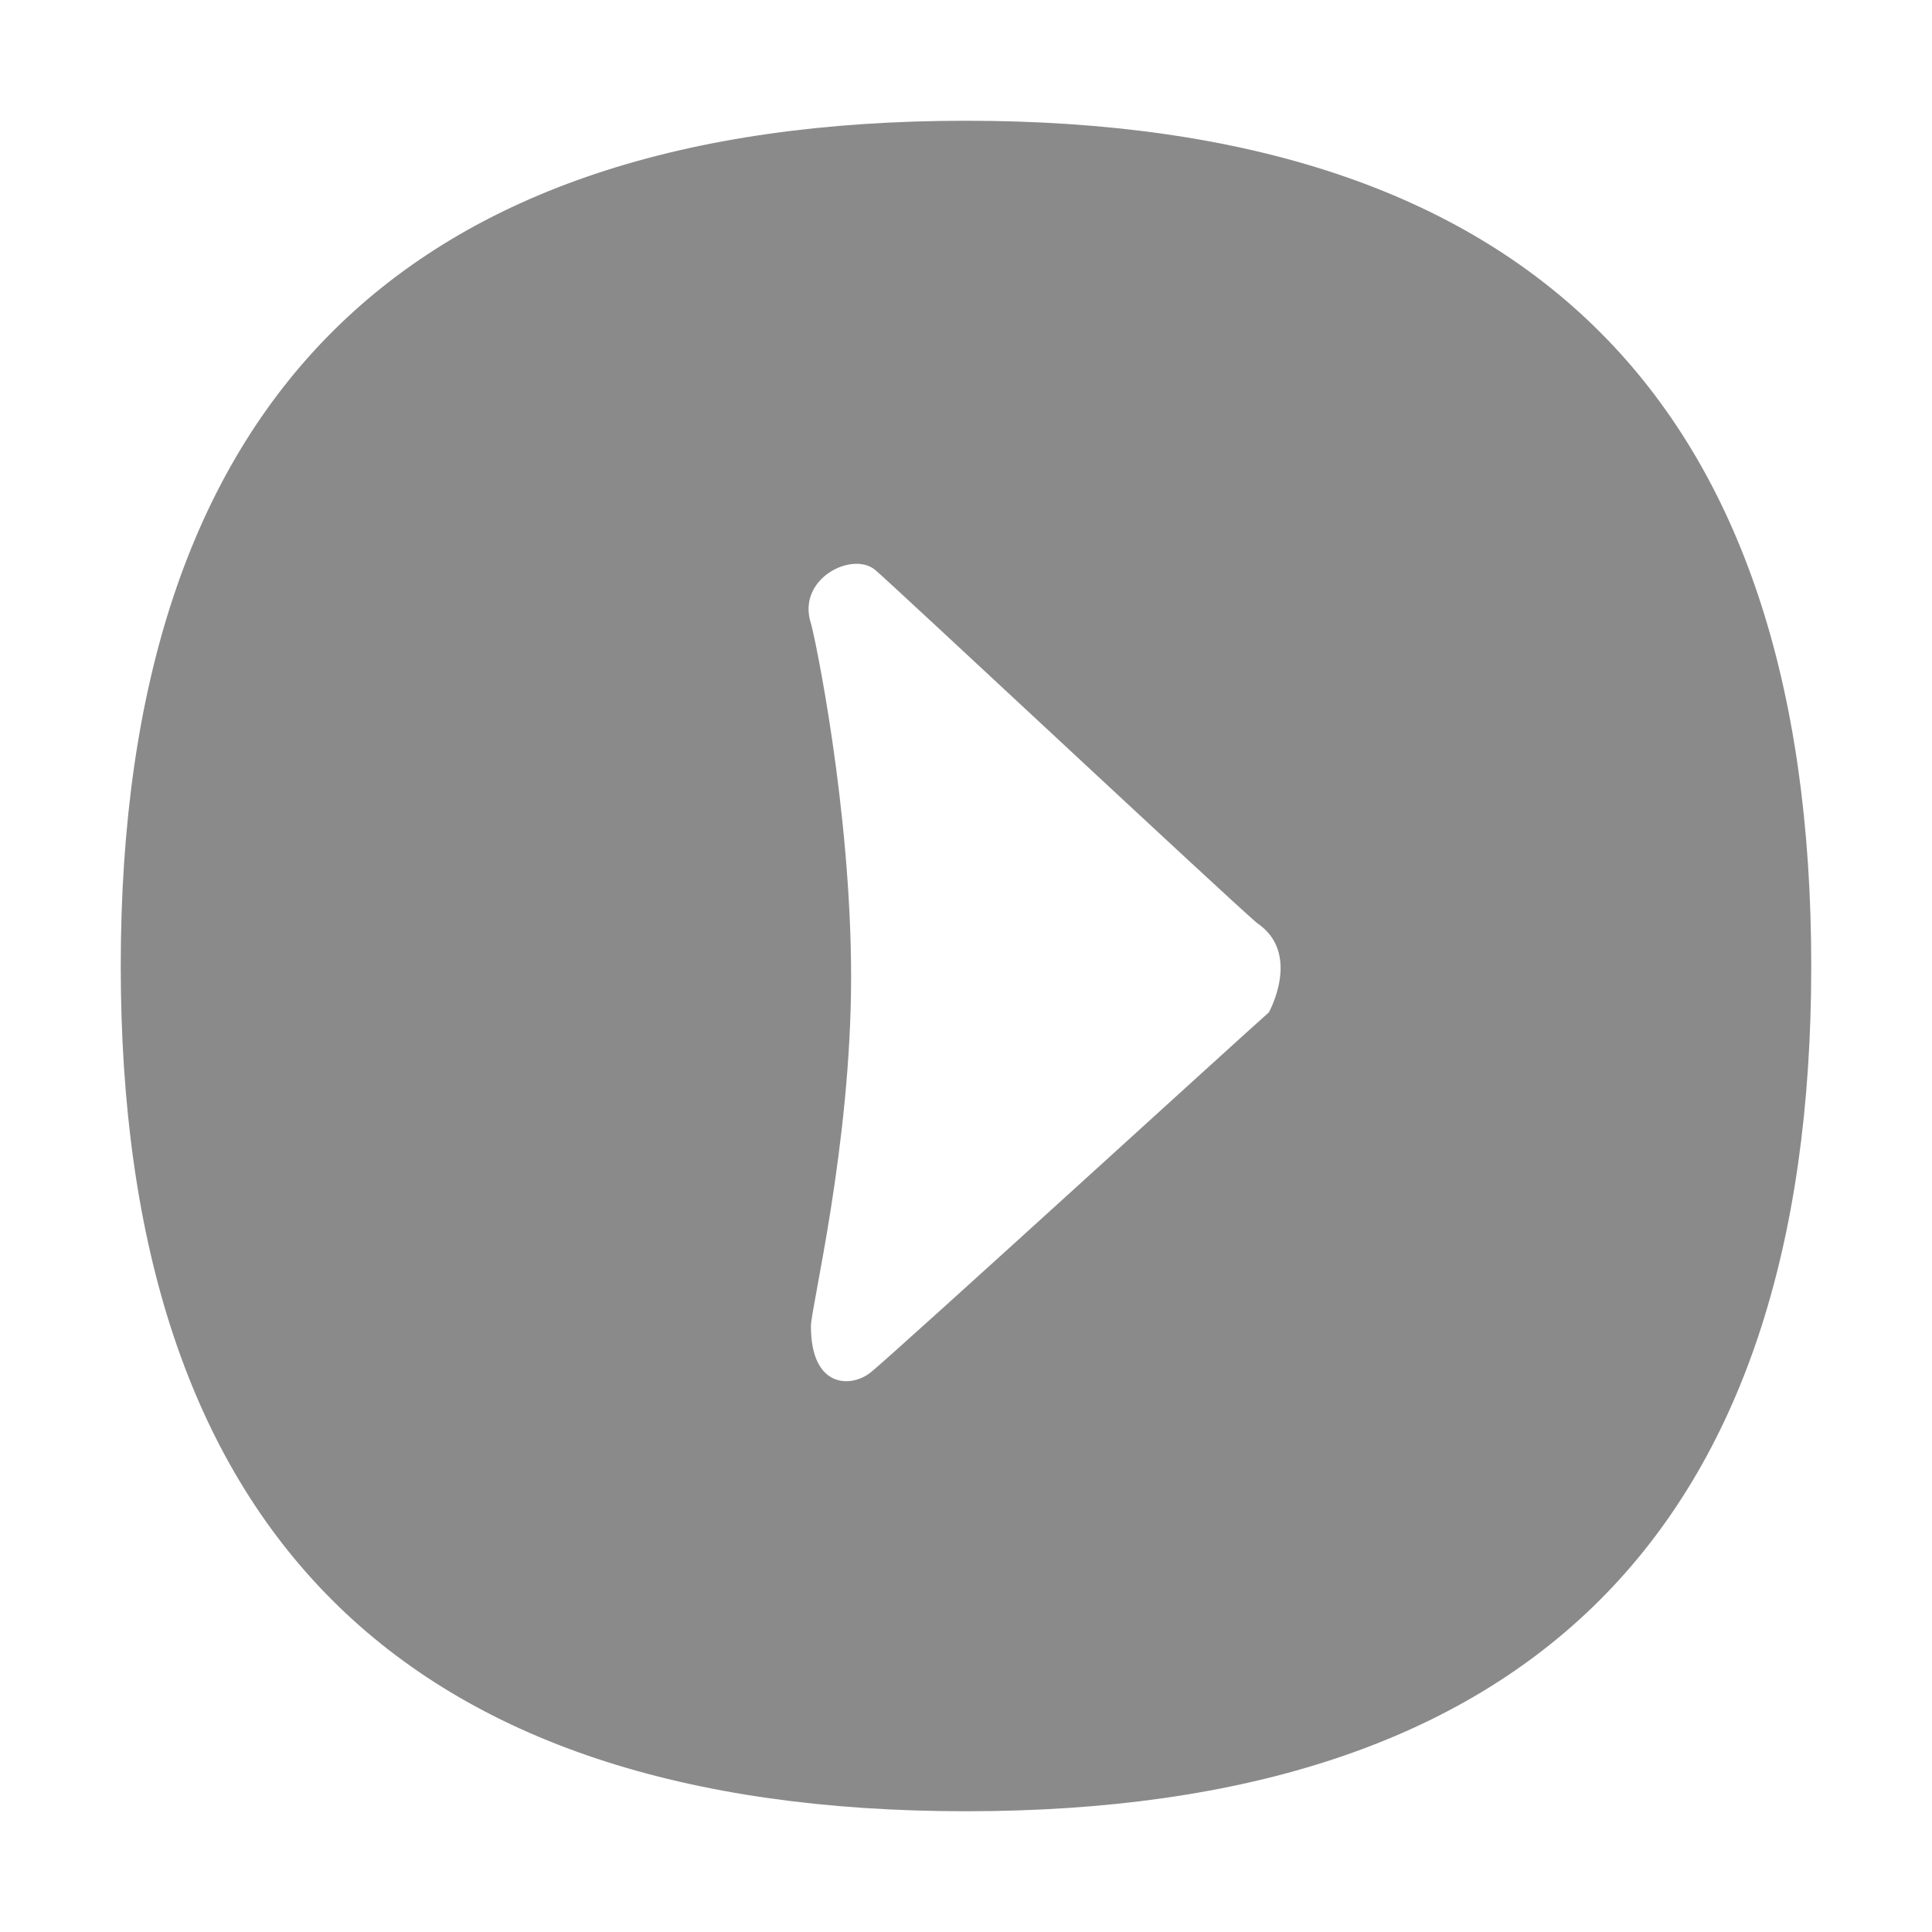 <?xml version="1.0" standalone="no"?><!DOCTYPE svg PUBLIC "-//W3C//DTD SVG 1.1//EN" "http://www.w3.org/Graphics/SVG/1.1/DTD/svg11.dtd"><svg class="icon" width="128px" height="128.00px" viewBox="0 0 1024 1024" version="1.1" xmlns="http://www.w3.org/2000/svg"><path fill="#8a8a8a" d="M64 512c0 298.7 149.3 448 448 448 298.6 0 448-149.3 448-448S810.7 64 512 64 64 213.3 64 512z m399.9-209.9c9.6 8.1 185.9 173.1 202.3 187.1 23.9 16 6.3 47.4 6.3 47.4-11.8 10.3-196.9 179.3-210.9 190.7-10.3 8.4-31.8 8.7-31.8-24.4 0-9.7 21.3-96.1 21.3-185.1s-19.3-181-21.3-187.4c-7.7-23.7 22-38.5 34.1-28.3z"  /></svg>